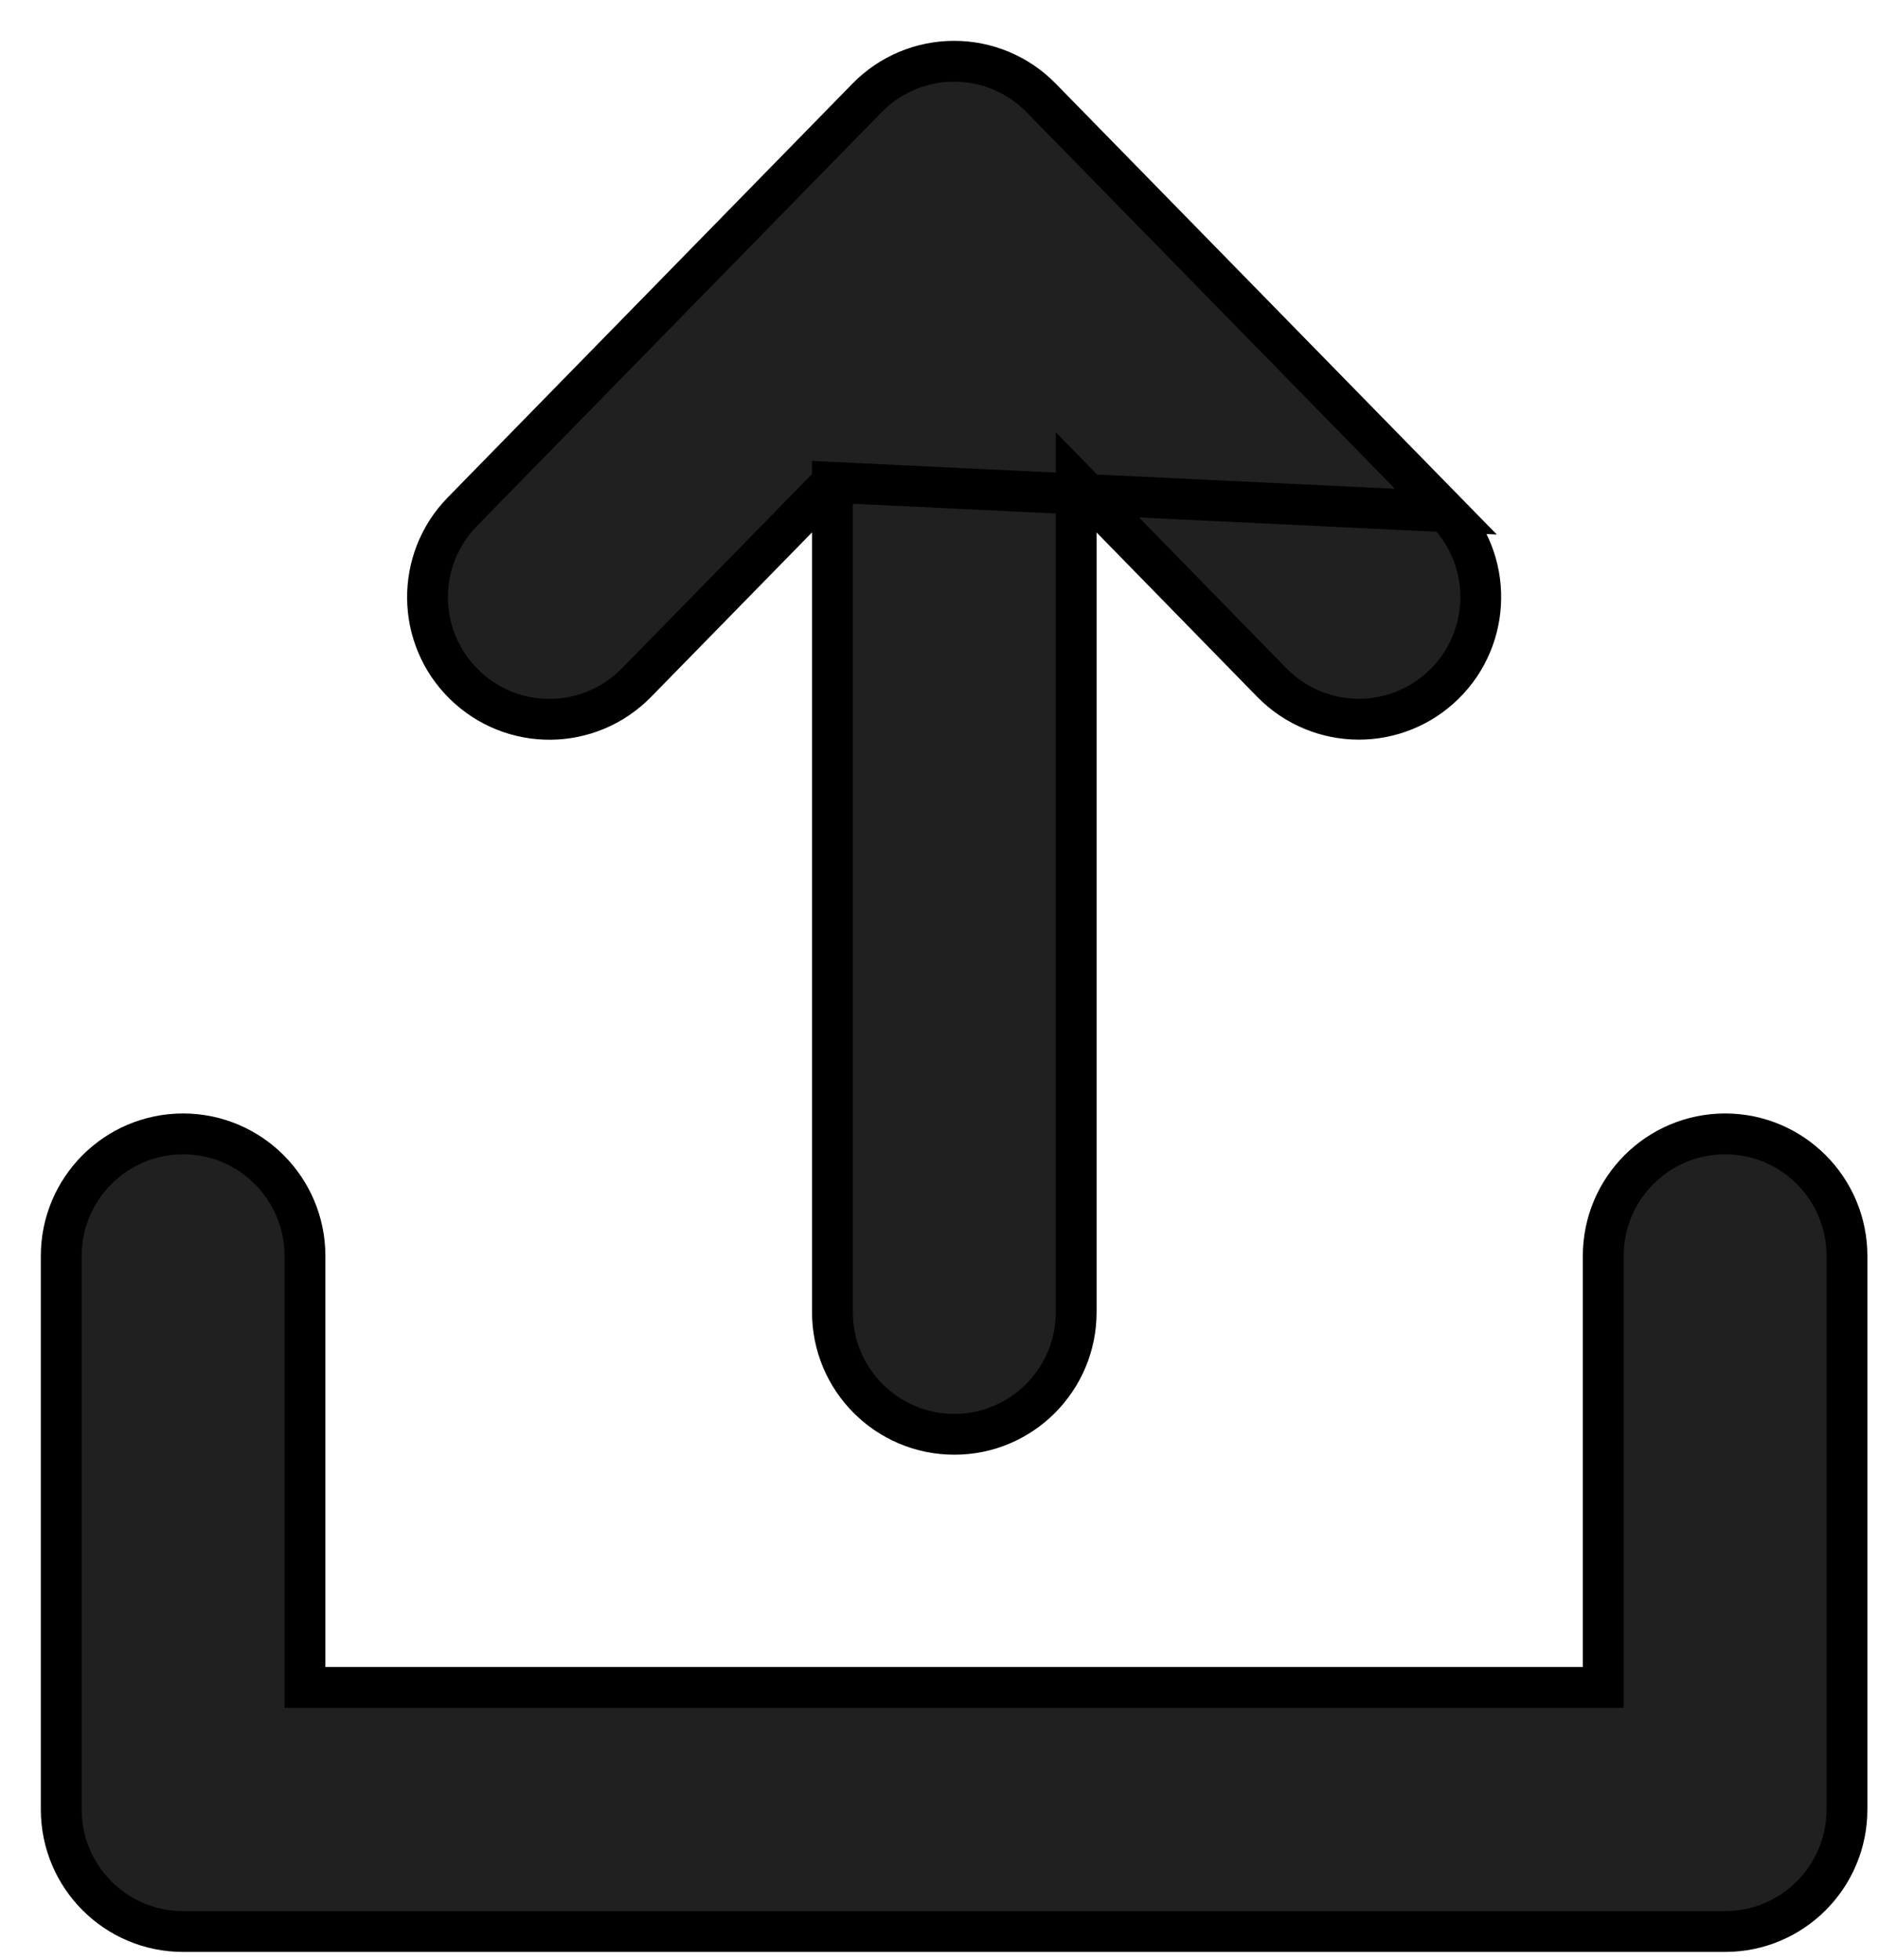 <svg width="23" height="24" viewBox="0 0 23 24" fill="none" xmlns="http://www.w3.org/2000/svg">
<path d="M10.195 5.907L7.796 8.359C7.217 8.951 6.273 8.96 5.683 8.38C5.095 7.803 5.086 6.856 5.662 6.267L5.662 6.267L10.619 1.199C10.619 1.199 10.619 1.199 10.619 1.199C10.9 0.911 11.285 0.75 11.685 0.75C12.085 0.75 12.47 0.911 12.751 1.199C12.751 1.199 12.751 1.199 12.751 1.199L17.708 6.266L10.195 5.907ZM10.195 5.907V16.07C10.195 16.895 10.863 17.565 11.688 17.565C12.512 17.565 13.18 16.895 13.18 16.07V5.907L15.576 8.359L15.576 8.359C15.869 8.658 16.257 8.808 16.642 8.808C17.019 8.808 17.398 8.664 17.687 8.38L17.687 8.38C18.274 7.804 18.287 6.856 17.708 6.267L10.195 5.907ZM22.62 22.159V15.381C22.62 14.556 21.952 13.886 21.128 13.886C20.303 13.886 19.635 14.556 19.635 15.381V20.665H3.735V15.381C3.735 14.556 3.067 13.886 2.242 13.886C1.418 13.886 0.75 14.556 0.75 15.381V22.159C0.75 22.984 1.418 23.654 2.242 23.654H21.128C21.952 23.654 22.62 22.984 22.62 22.159Z" fill="#202020" stroke="black" stroke-width="0.5"/>
</svg>
